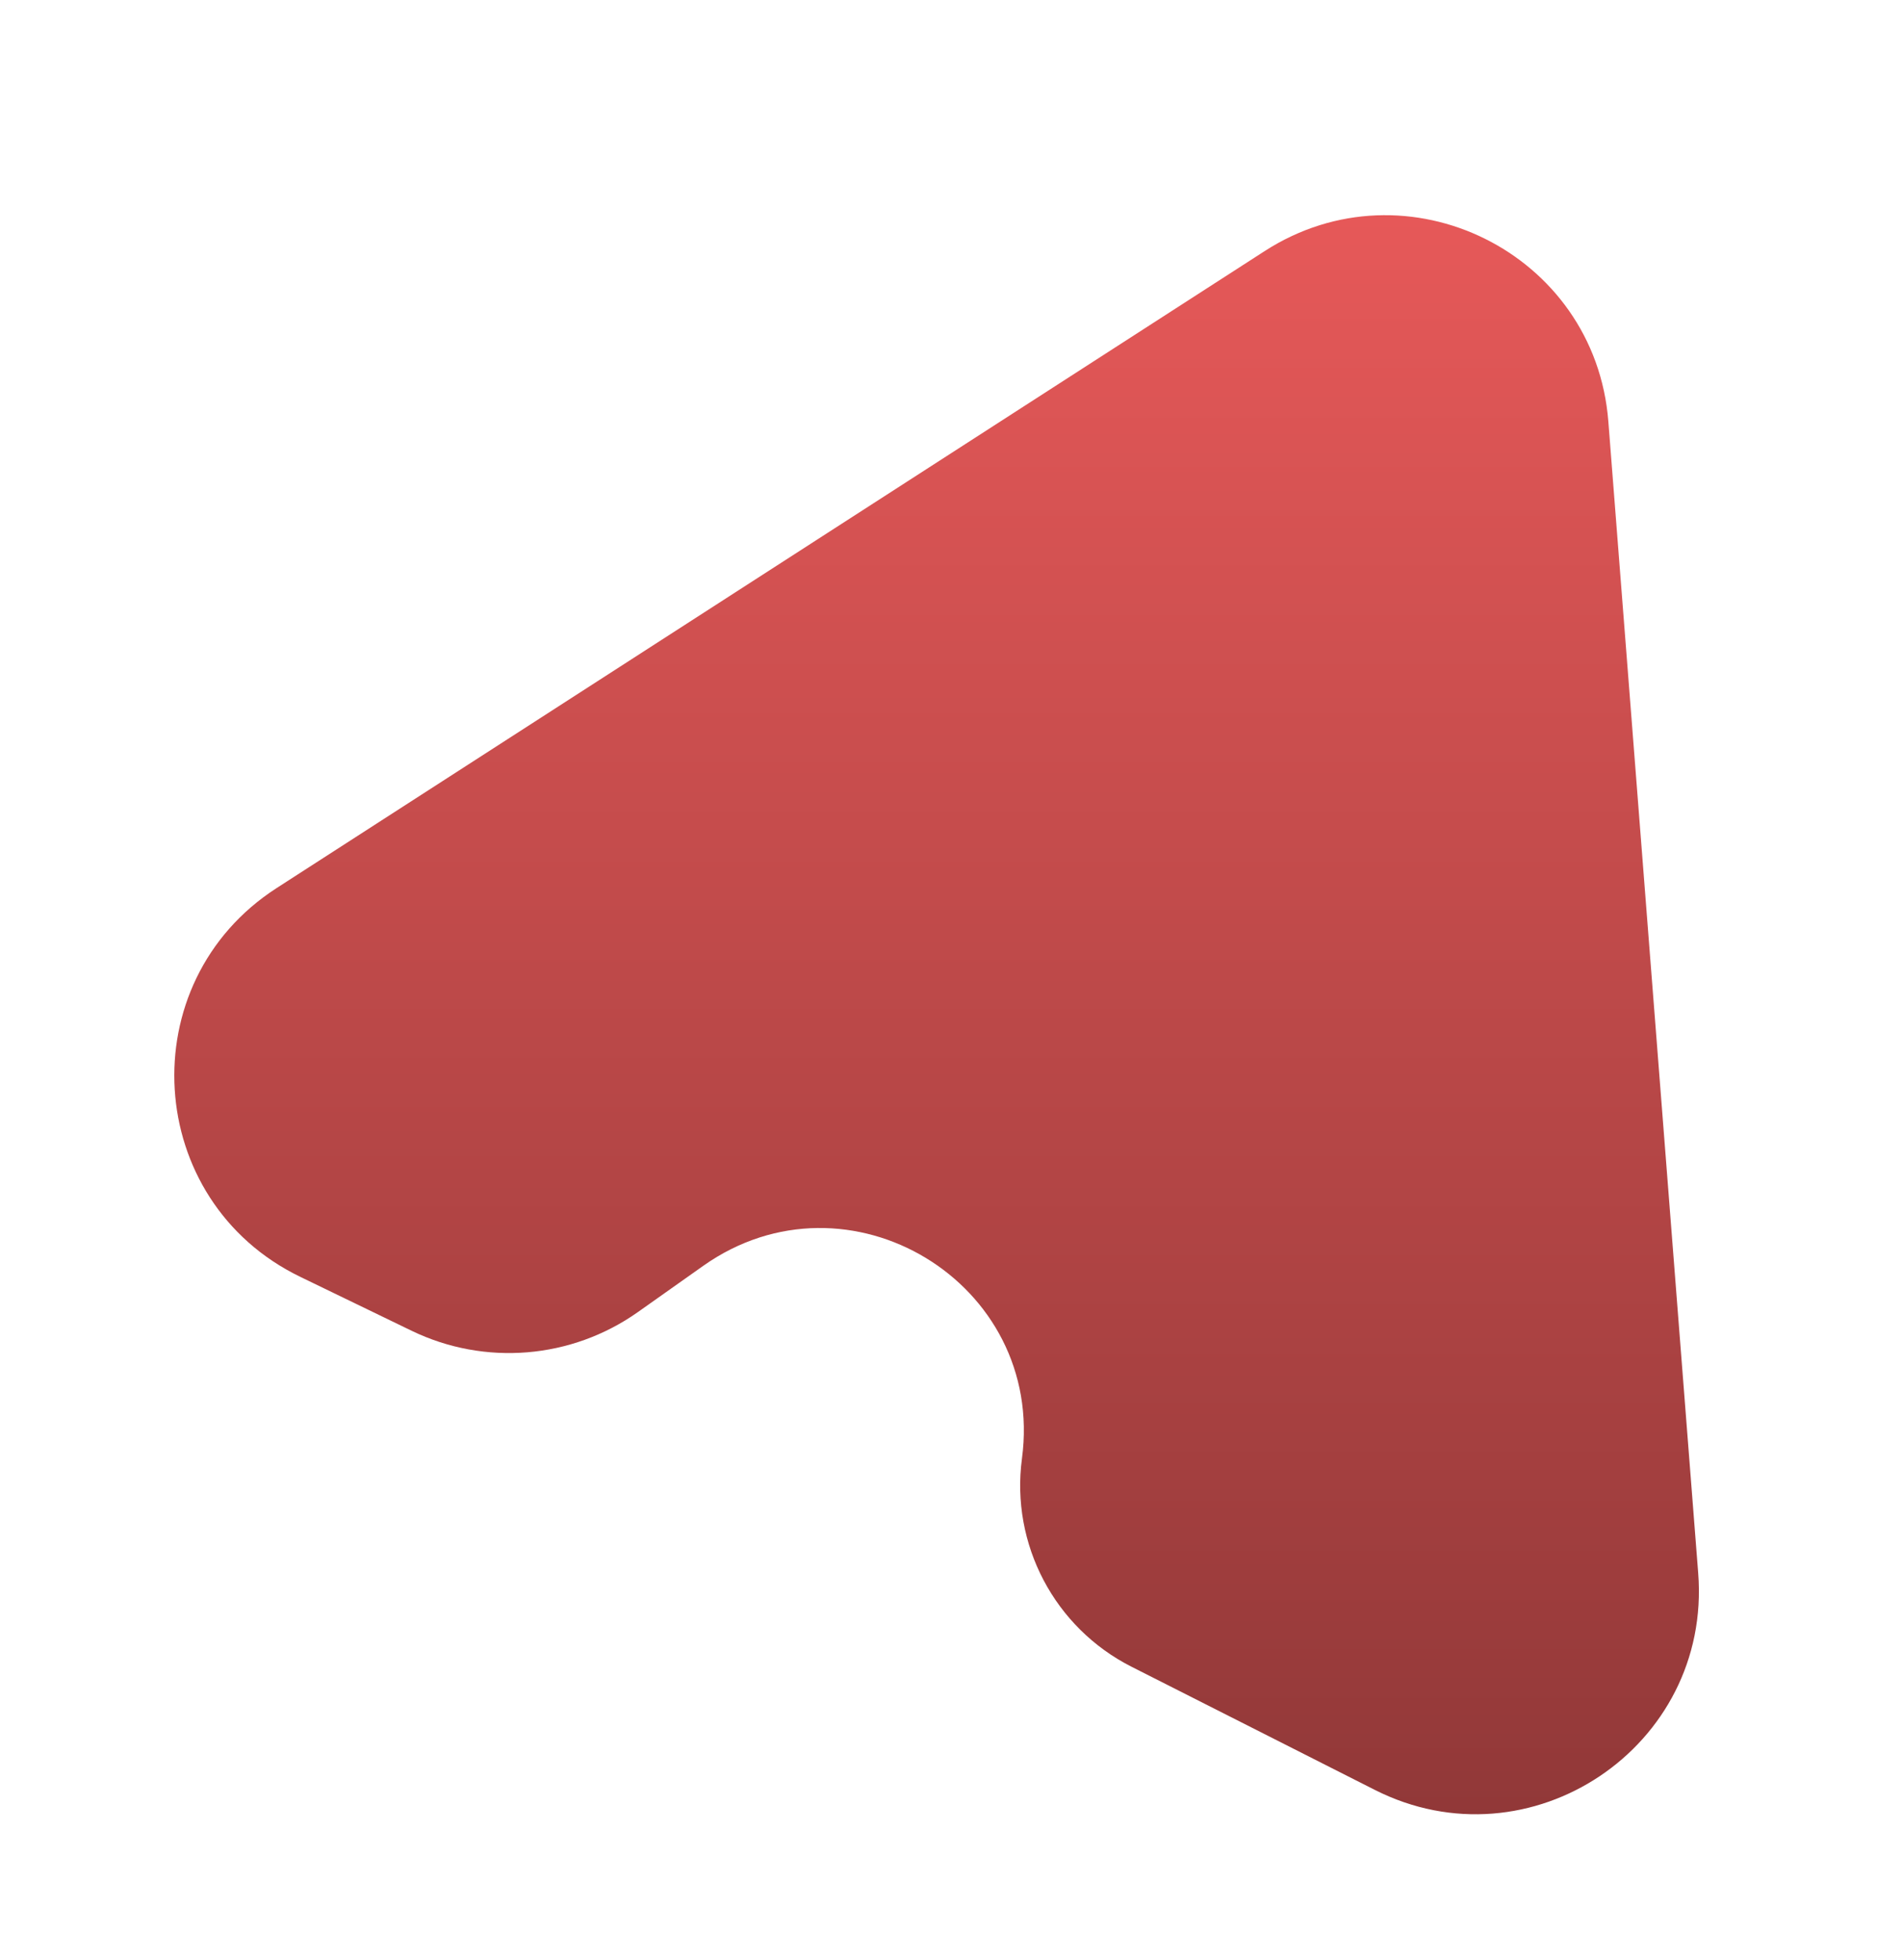 <svg width="33" height="34" viewBox="0 0 33 34" fill="none" xmlns="http://www.w3.org/2000/svg">
<g clip-path="url(#clip0_1705_338)">
<path d="M21.942 4.356L4.799 15.407C2.258 17.046 2.489 20.835 5.211 22.152L7.142 23.087C8.412 23.701 9.915 23.577 11.067 22.763L12.202 21.96C14.715 20.184 18.138 22.254 17.731 25.305C17.533 26.791 18.296 28.239 19.633 28.916L23.851 31.051C26.547 32.416 29.699 30.305 29.464 27.292L27.905 7.312C27.677 4.387 24.408 2.767 21.942 4.356Z" fill="url(#paint0_linear_1705_338)"/>
</g>
<defs>
<linearGradient id="paint0_linear_1705_338" x1="14.5" y1="0.838" x2="14.5" y2="34.163" gradientUnits="userSpaceOnUse">
<stop stop-color="#EF5C5C"/>
<stop offset="1" stop-color="#893535"/>
</linearGradient>
<clipPath id="clip0_1705_338">
<rect width="33" height="33" fill="white" transform="translate(0 0.838)"/>
</clipPath>
</defs>
</svg>
